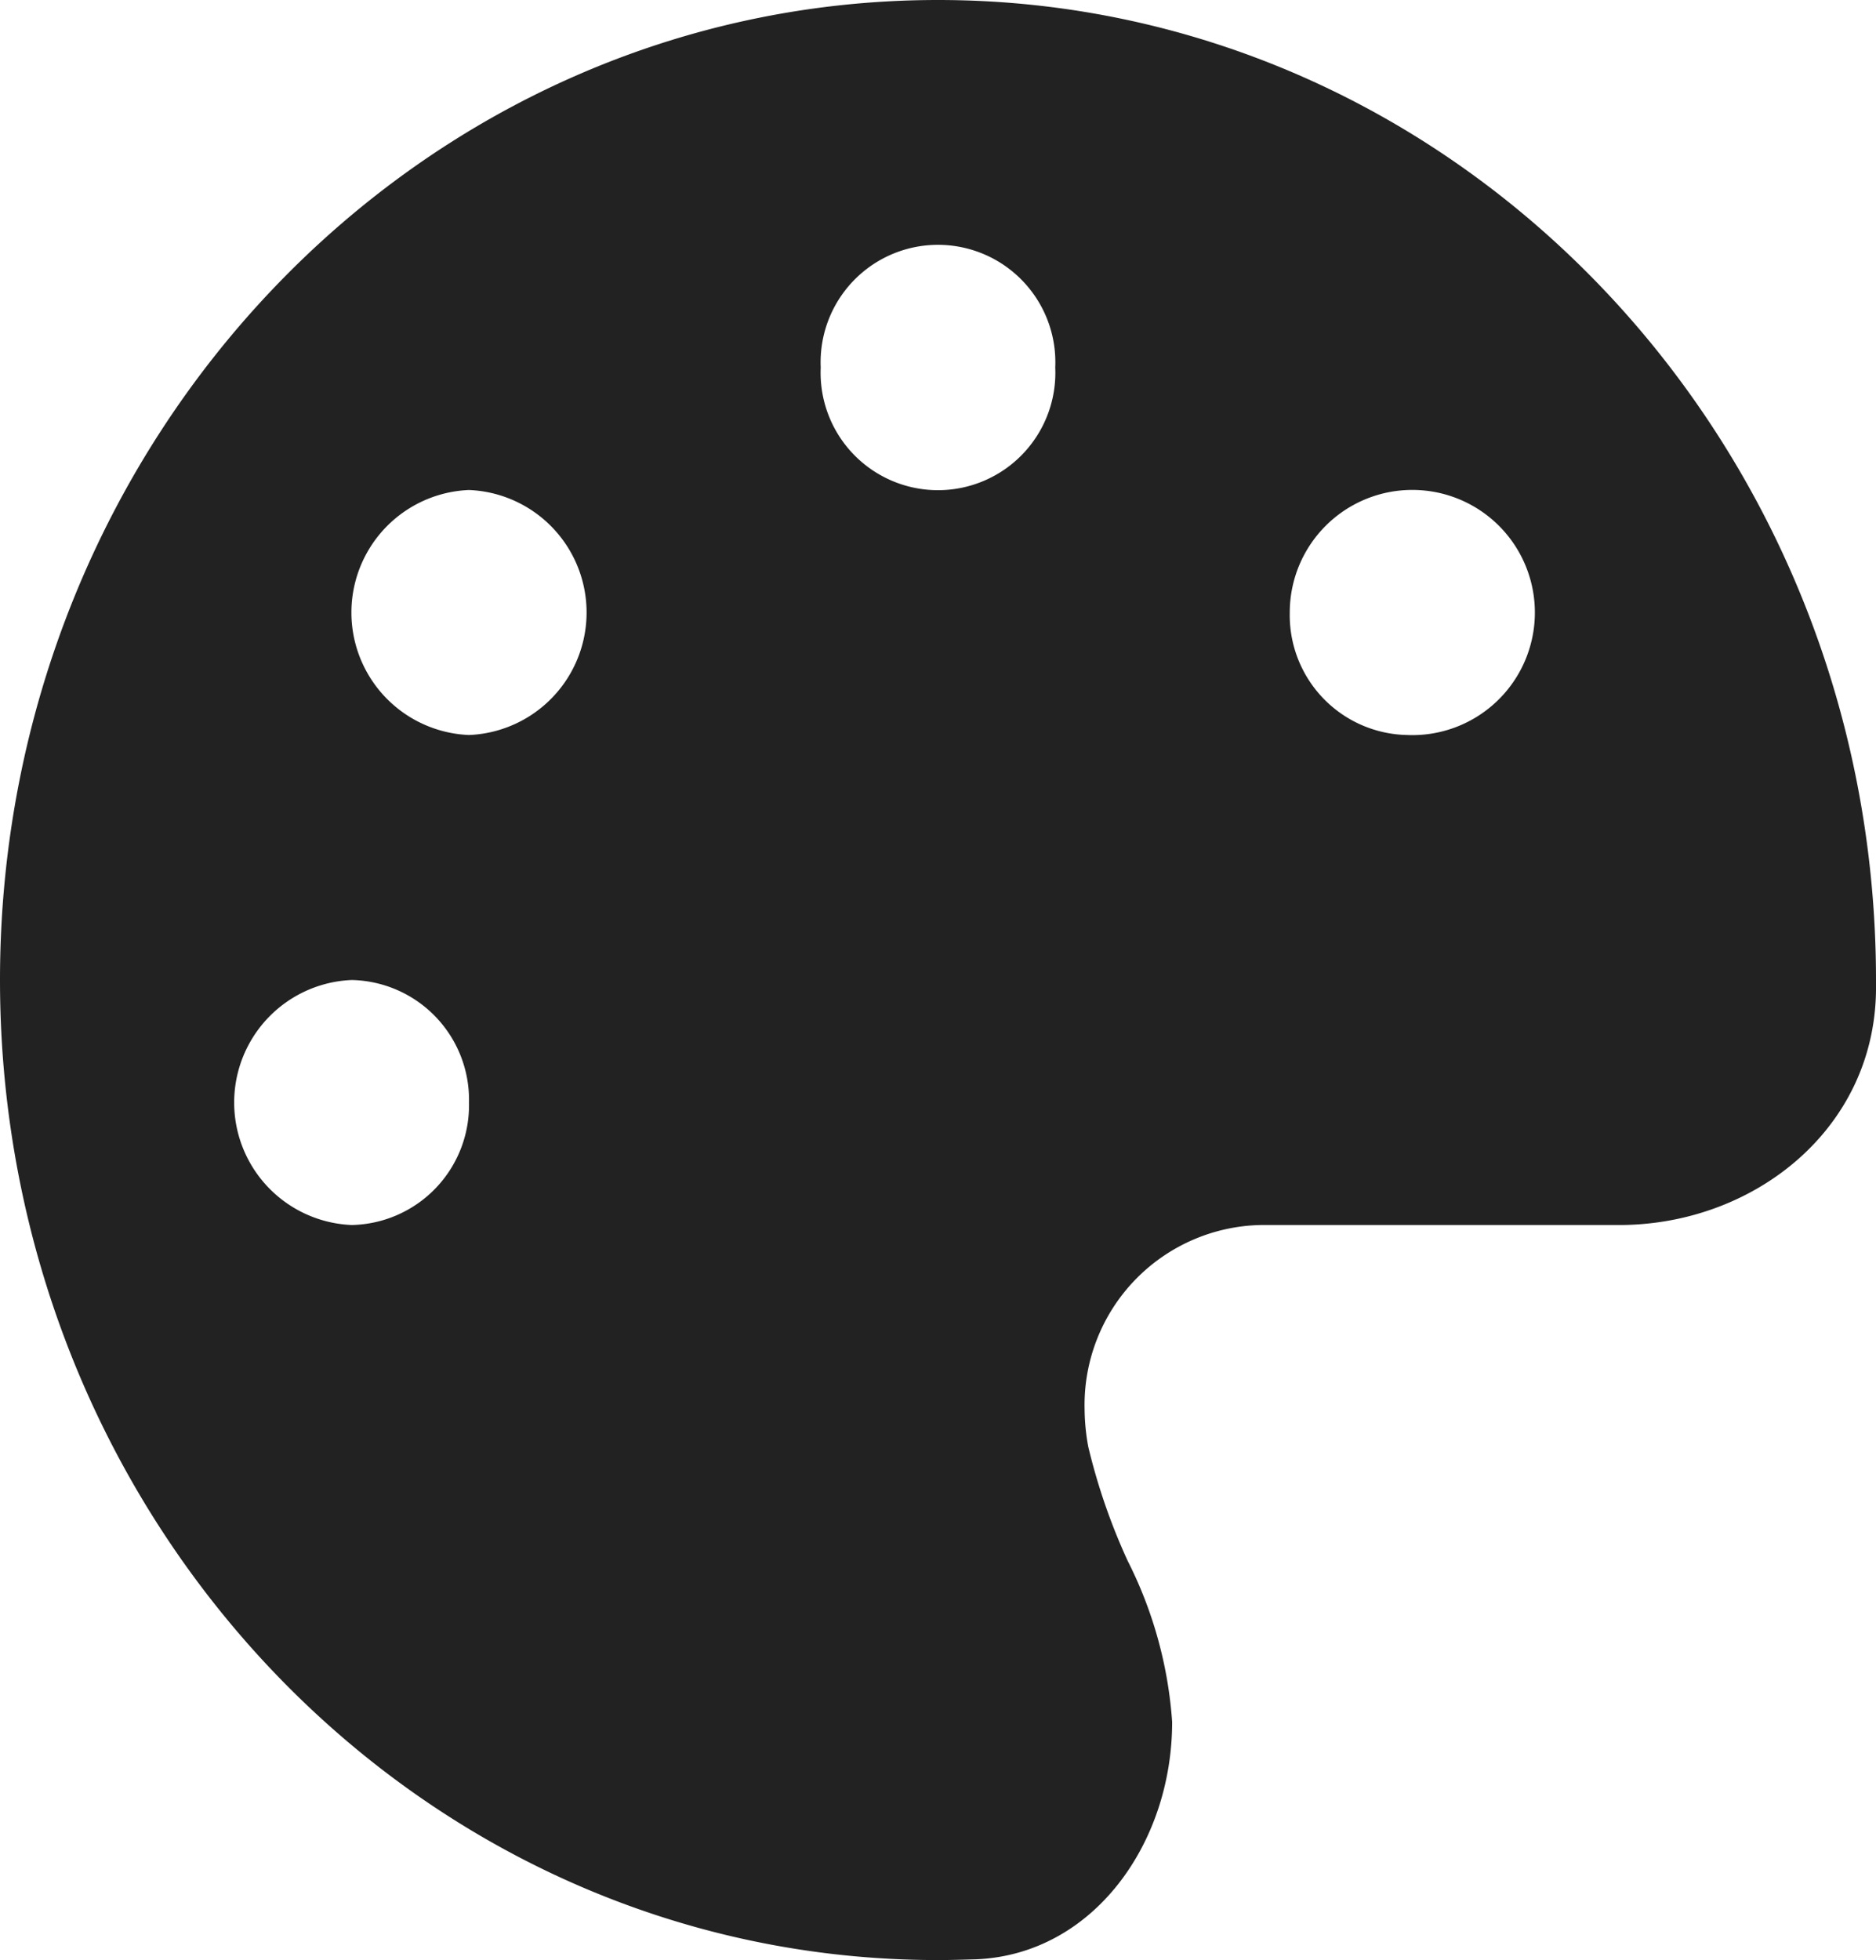 <svg xmlns="http://www.w3.org/2000/svg" width="55.748" height="58.225" viewBox="0 0 55.748 58.225">
  <path id="palette-solid" d="M55.748,29.112v.307C55.7,33.57,52.09,36.39,48.115,36.39H37.456a5.348,5.348,0,0,0-5.226,5.459,6.356,6.356,0,0,0,.109,1.126,18.208,18.208,0,0,0,1.176,3.4,12.492,12.492,0,0,1,1.317,4.776c0,3.616-2.352,6.9-5.814,7.051-.381.011-.762.023-1.154.023C12.478,58.225,0,45.192,0,29.112S12.478,0,27.874,0,55.748,13.032,55.748,29.112ZM13.937,32.751a3.56,3.56,0,0,0-3.484-3.639,3.642,3.642,0,0,0,0,7.278A3.56,3.56,0,0,0,13.937,32.751Zm0-10.917a3.642,3.642,0,0,0,0-7.278,3.642,3.642,0,0,0,0,7.278ZM31.358,10.917a3.488,3.488,0,1,0-6.969,0,3.488,3.488,0,1,0,6.969,0ZM41.811,21.834A3.642,3.642,0,1,0,38.327,18.2,3.56,3.56,0,0,0,41.811,21.834Z" fill="#222"/>
</svg>
